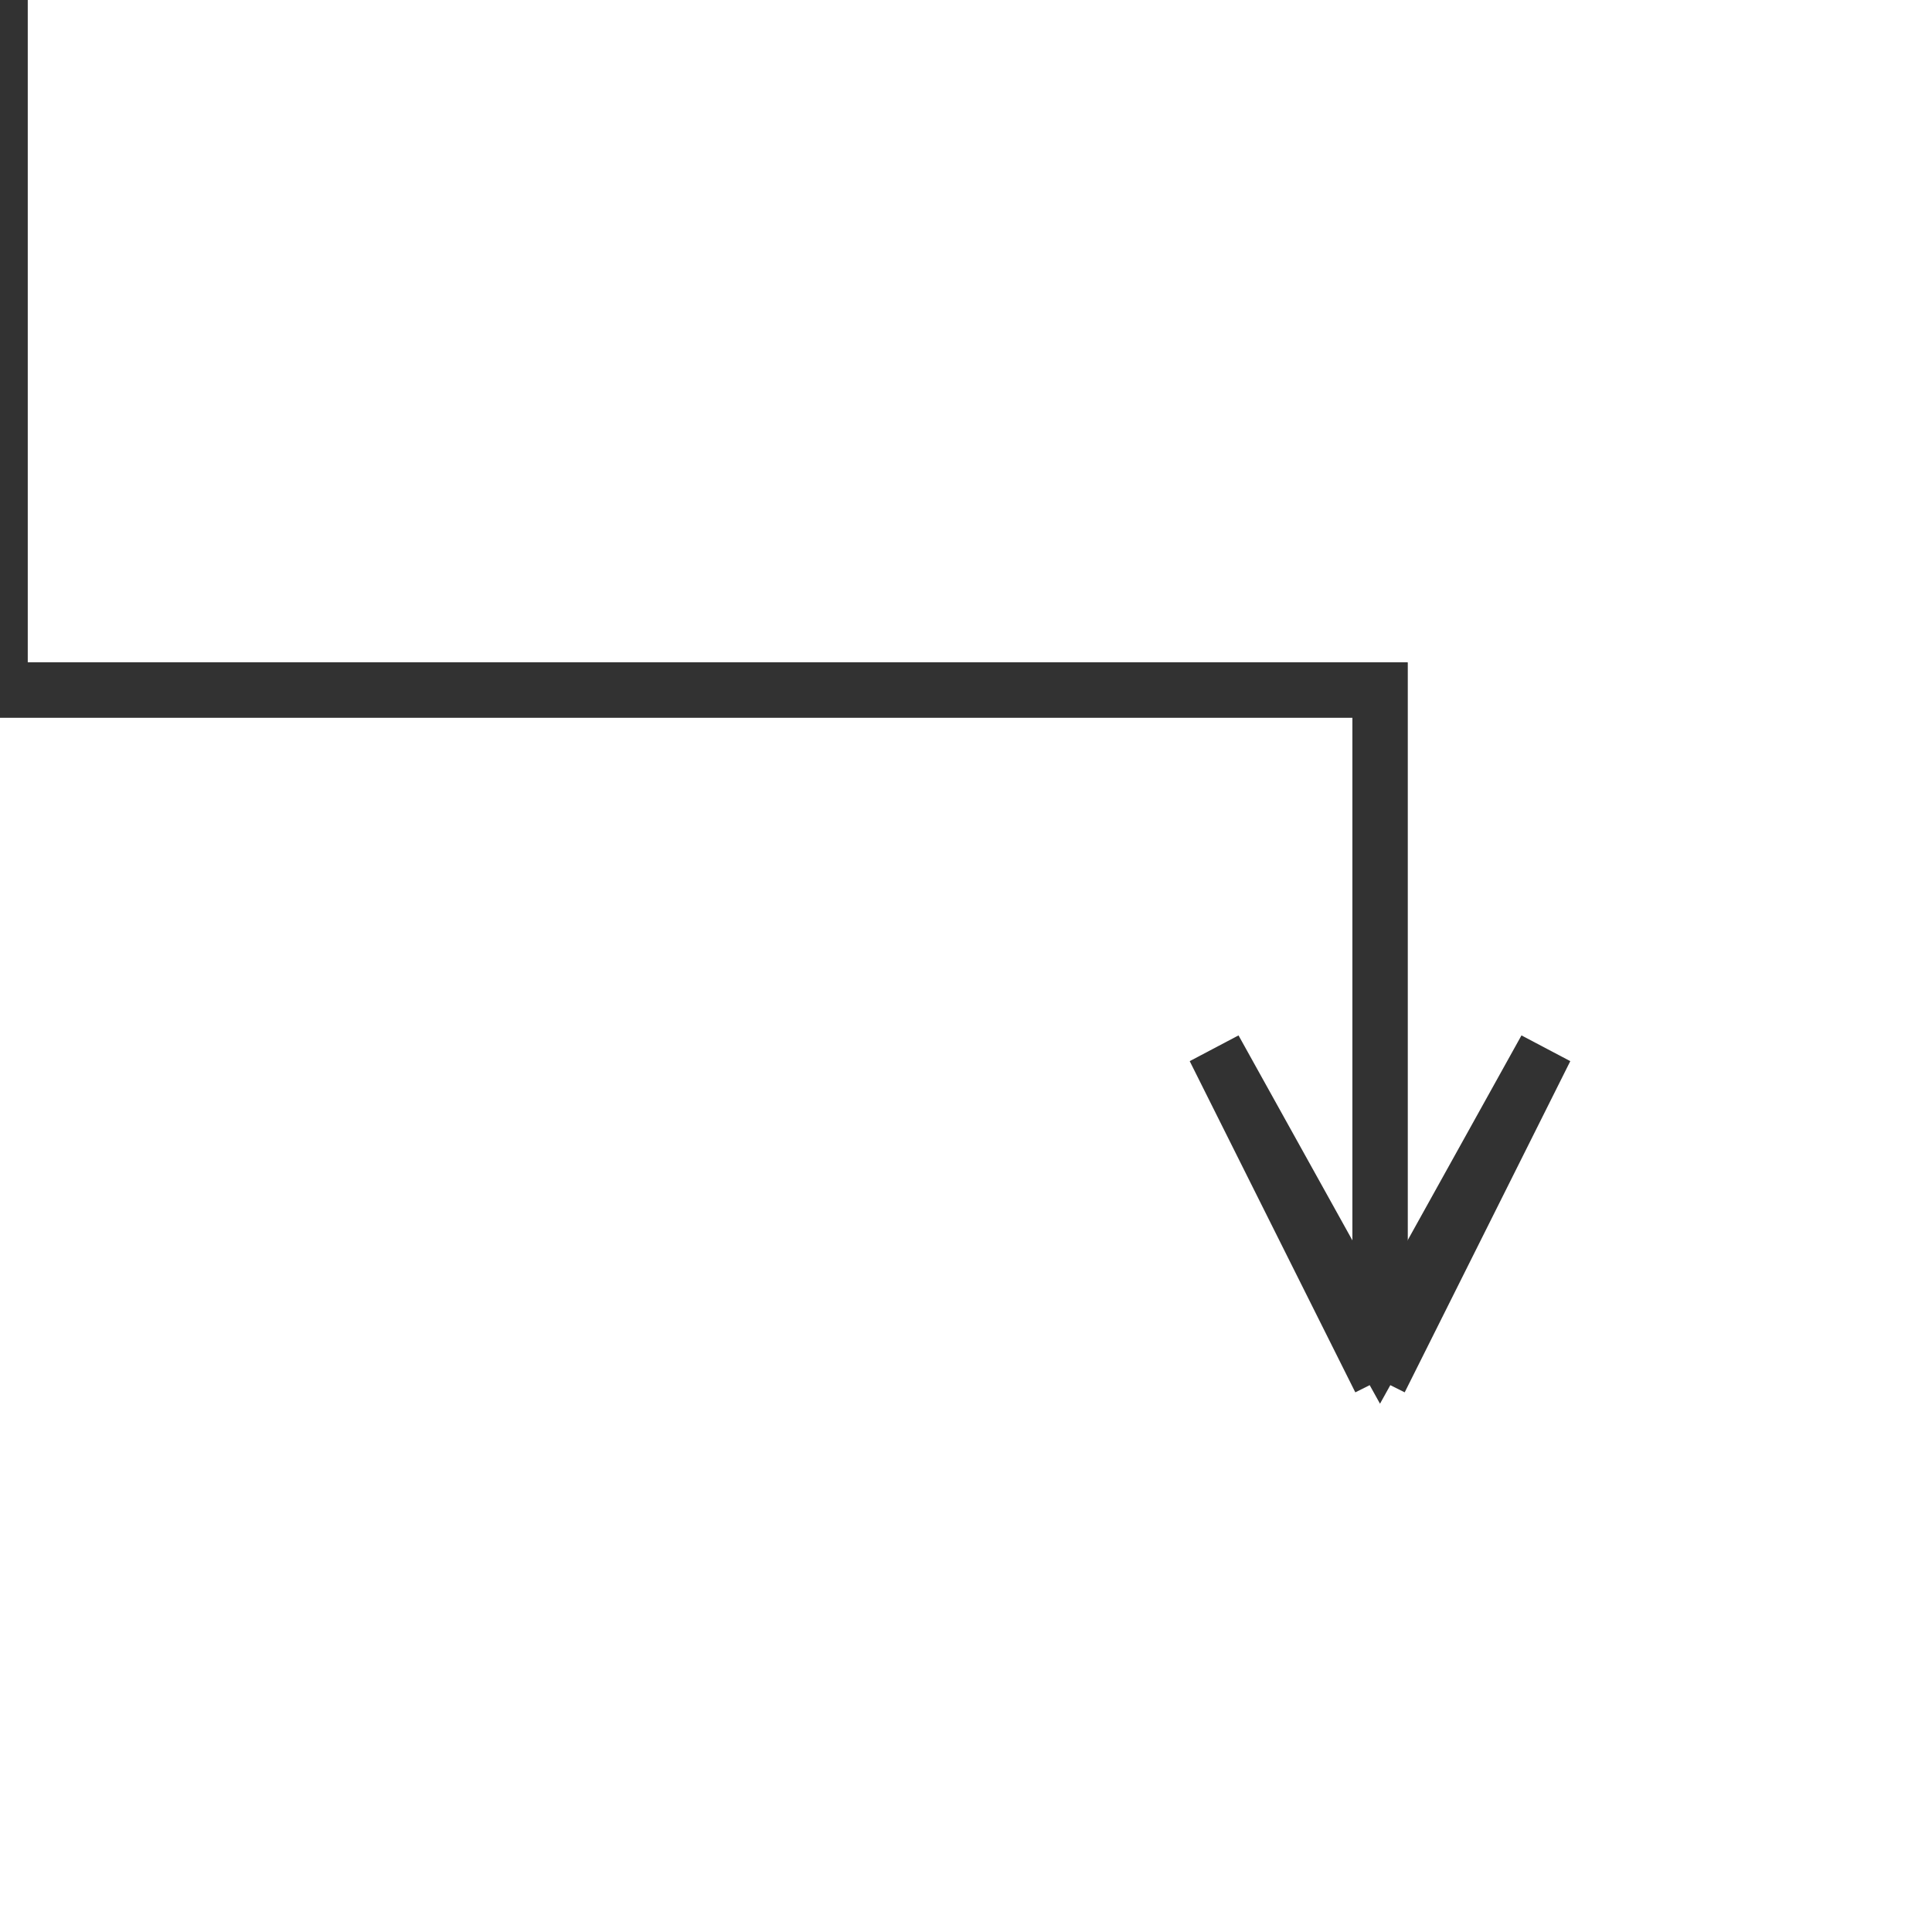 <svg xmlns="http://www.w3.org/2000/svg" version="1.1" xmlns:xlink="http://www.w3.org/1999/xlink" xmlns:svgjs="http://svgjs.dev/svgjs" width="70" height="70" viewbox="0 0 70 70"   shape-rendering="geometricPrecision">
<g transform=" ">
    <path fill="none" stroke="#323232FF" stroke-width="2"  d="M0 0L0 20L0 25L50 25L50 30L50 50"/>
    <path fill="none" stroke="#323232FF" stroke-width="2"  d="M0 0L0 20L0 25L50 25L50 30L50 50"/>
    <path fill="#323232FF" d="M50 50L44 38L50 48.8L56 38L50 50"/>
    <path fill="none" stroke="#323232FF" stroke-width="2"  d="M50 50L44 38L50 48.8L56 38L50 50"/>
</g>
</svg>